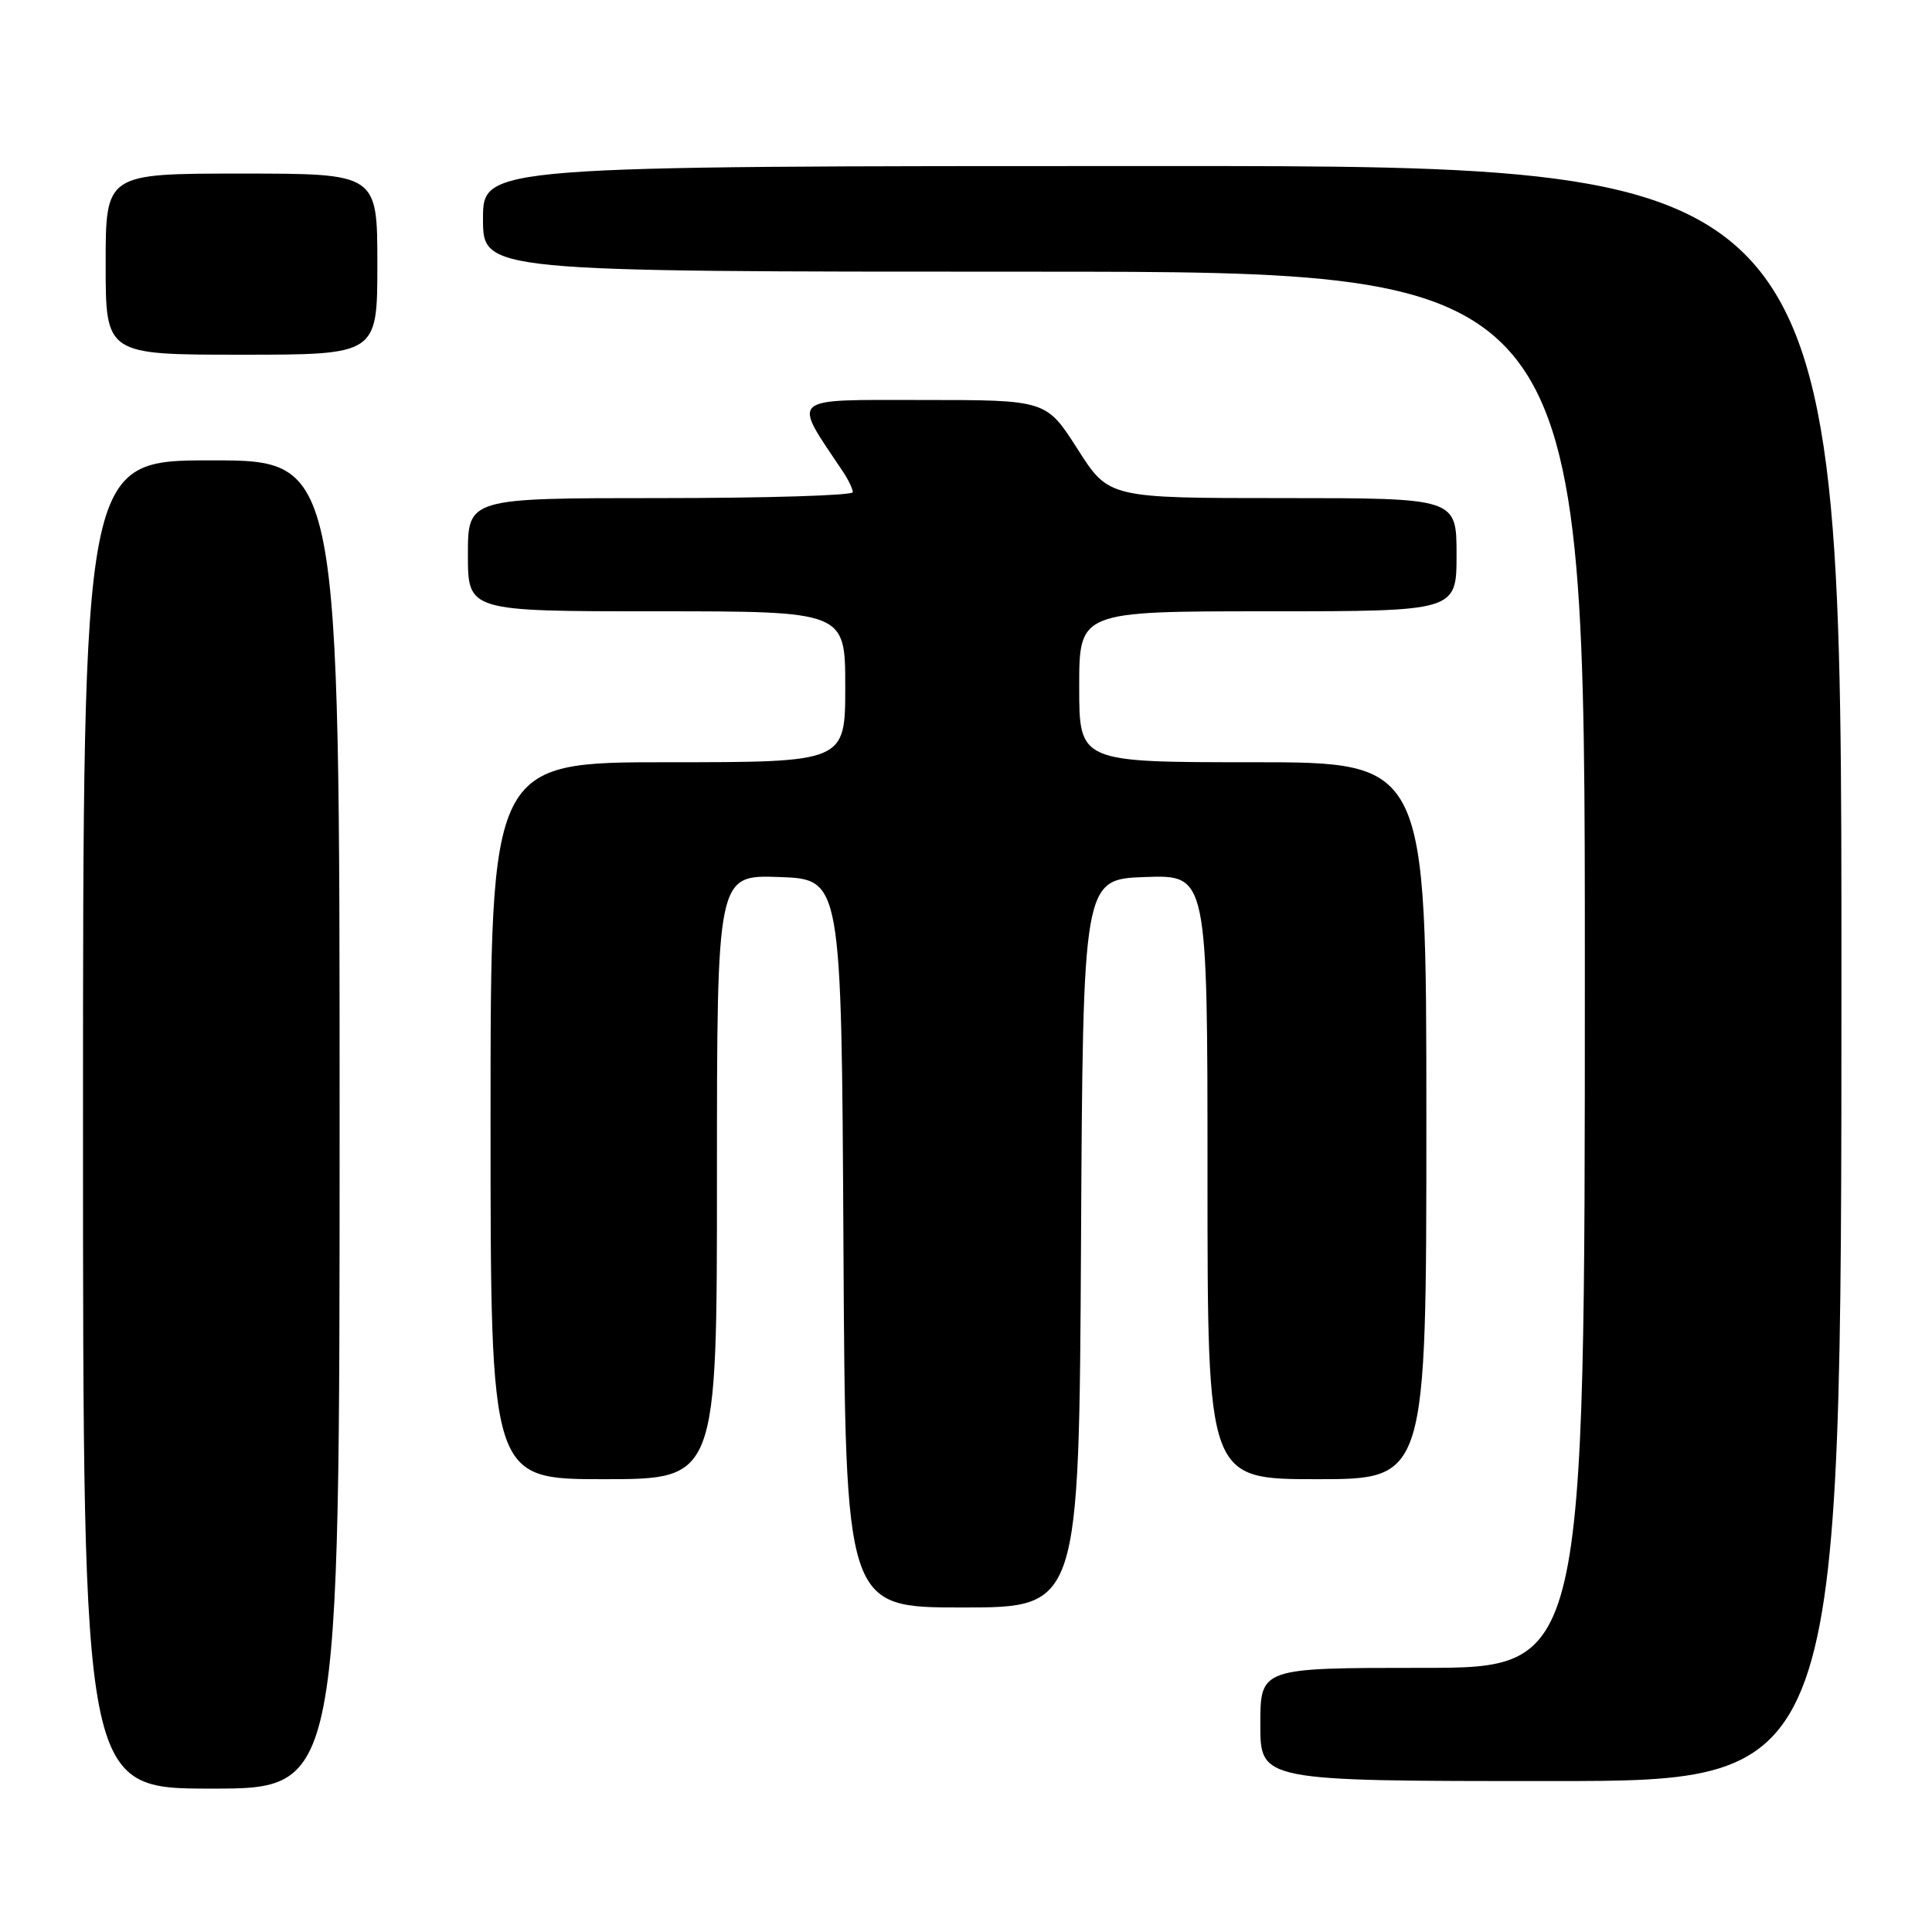 <?xml version="1.0" encoding="UTF-8" standalone="no"?>
<!DOCTYPE svg PUBLIC "-//W3C//DTD SVG 1.1//EN" "http://www.w3.org/Graphics/SVG/1.1/DTD/svg11.dtd" >
<svg xmlns="http://www.w3.org/2000/svg" xmlns:xlink="http://www.w3.org/1999/xlink" version="1.1" viewBox="0 0 256 256">
 <g >
 <path fill="currentColor"
d=" M 45.00 149.00 C 45.00 61.00 45.00 61.00 28.00 61.00 C 11.00 61.00 11.00 61.00 11.00 149.00 C 11.00 237.00 11.00 237.00 28.00 237.00 C 45.00 237.00 45.00 237.00 45.00 149.00 Z  M 244.00 129.00 C 244.00 22.00 244.00 22.00 154.00 22.00 C 64.00 22.00 64.00 22.00 64.00 29.00 C 64.00 36.00 64.00 36.00 137.00 36.00 C 210.00 36.00 210.00 36.00 210.00 128.50 C 210.00 221.00 210.00 221.00 188.50 221.00 C 167.00 221.00 167.00 221.00 167.00 228.50 C 167.00 236.00 167.00 236.00 205.50 236.00 C 244.00 236.00 244.00 236.00 244.00 129.00 Z  M 143.24 164.75 C 143.50 116.50 143.50 116.50 151.75 116.21 C 160.00 115.92 160.00 115.92 160.00 155.96 C 160.00 196.00 160.00 196.00 174.50 196.00 C 189.00 196.00 189.00 196.00 189.00 148.50 C 189.00 101.00 189.00 101.00 166.00 101.00 C 143.00 101.00 143.00 101.00 143.00 91.00 C 143.00 81.00 143.00 81.00 168.00 81.00 C 193.00 81.00 193.00 81.00 193.00 73.50 C 193.00 66.00 193.00 66.00 169.96 66.00 C 146.92 66.00 146.92 66.00 142.78 59.50 C 138.63 53.00 138.63 53.00 122.23 53.00 C 104.27 53.00 104.94 52.40 111.68 62.47 C 112.41 63.56 113.00 64.79 113.00 65.22 C 113.00 65.65 101.53 66.00 87.50 66.00 C 62.00 66.00 62.00 66.00 62.00 73.50 C 62.00 81.00 62.00 81.00 87.00 81.00 C 112.00 81.00 112.00 81.00 112.00 91.00 C 112.00 101.00 112.00 101.00 88.50 101.00 C 65.00 101.00 65.00 101.00 65.00 148.50 C 65.00 196.00 65.00 196.00 80.00 196.00 C 95.00 196.00 95.00 196.00 95.00 155.96 C 95.00 115.92 95.00 115.92 103.25 116.21 C 111.50 116.50 111.50 116.50 111.76 164.75 C 112.02 213.00 112.02 213.00 127.50 213.00 C 142.98 213.00 142.98 213.00 143.24 164.75 Z  M 50.00 35.00 C 50.00 23.00 50.00 23.00 32.00 23.00 C 14.00 23.00 14.00 23.00 14.00 35.00 C 14.00 47.00 14.00 47.00 32.00 47.00 C 50.00 47.00 50.00 47.00 50.00 35.00 Z "/>
</g>
</svg>